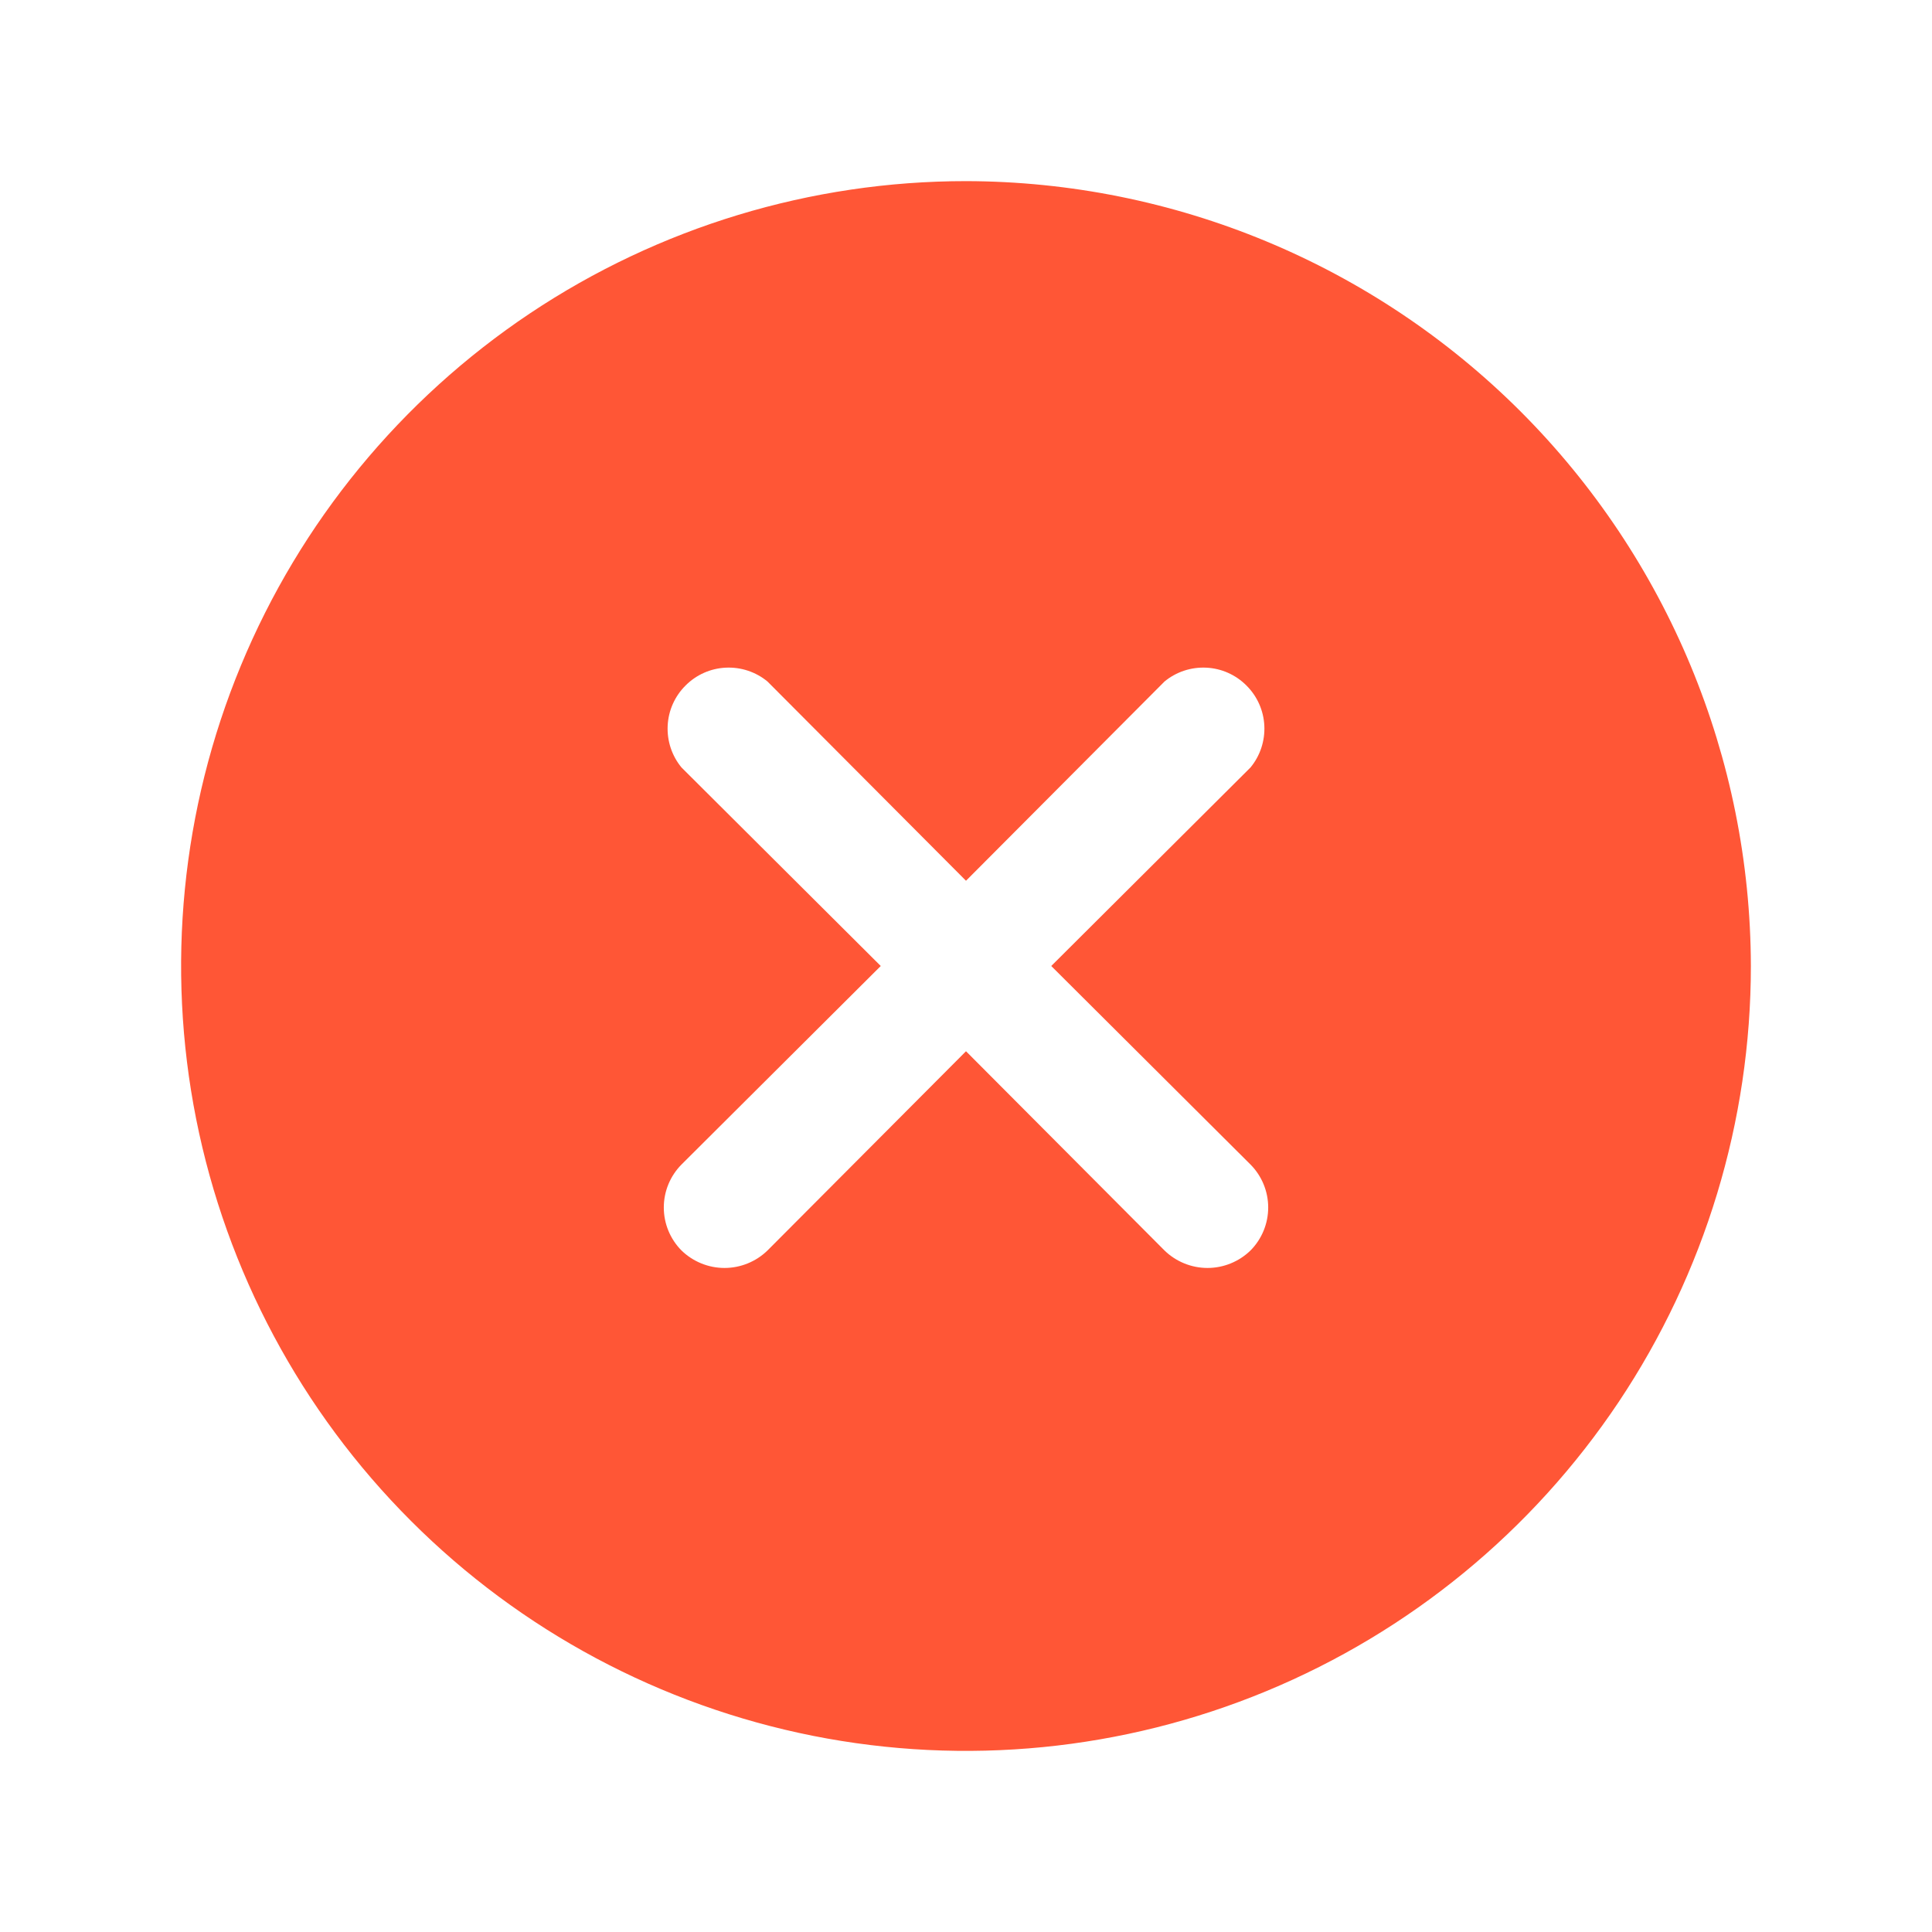 <svg width="24" height="24" viewBox="0 0 24 24" fill="none" xmlns="http://www.w3.org/2000/svg">
<g id="XCircle">
<path id="Vector" d="M12 2.25C10.072 2.25 8.187 2.822 6.583 3.893C4.98 4.965 3.73 6.487 2.992 8.269C2.254 10.05 2.061 12.011 2.437 13.902C2.814 15.793 3.742 17.531 5.106 18.894C6.469 20.258 8.207 21.186 10.098 21.563C11.989 21.939 13.95 21.746 15.731 21.008C17.513 20.27 19.035 19.02 20.107 17.417C21.178 15.813 21.75 13.928 21.75 12C21.745 9.416 20.716 6.939 18.889 5.111C17.061 3.284 14.584 2.255 12 2.25ZM15.534 14.466C15.675 14.608 15.754 14.8 15.754 15C15.754 15.2 15.675 15.392 15.534 15.534C15.391 15.673 15.199 15.751 15 15.751C14.801 15.751 14.609 15.673 14.466 15.534L12 13.059L9.534 15.534C9.391 15.673 9.199 15.751 9 15.751C8.801 15.751 8.609 15.673 8.466 15.534C8.325 15.392 8.246 15.2 8.246 15C8.246 14.8 8.325 14.608 8.466 14.466L10.941 12L8.466 9.534C8.346 9.389 8.285 9.204 8.294 9.015C8.303 8.827 8.382 8.649 8.516 8.516C8.649 8.382 8.827 8.303 9.015 8.294C9.204 8.285 9.389 8.346 9.534 8.466L12 10.941L14.466 8.466C14.611 8.346 14.796 8.285 14.985 8.294C15.173 8.303 15.351 8.382 15.484 8.516C15.618 8.649 15.697 8.827 15.706 9.015C15.715 9.204 15.654 9.389 15.534 9.534L13.059 12L15.534 14.466Z" fill="#FF5636"/>
</g>
</svg>
